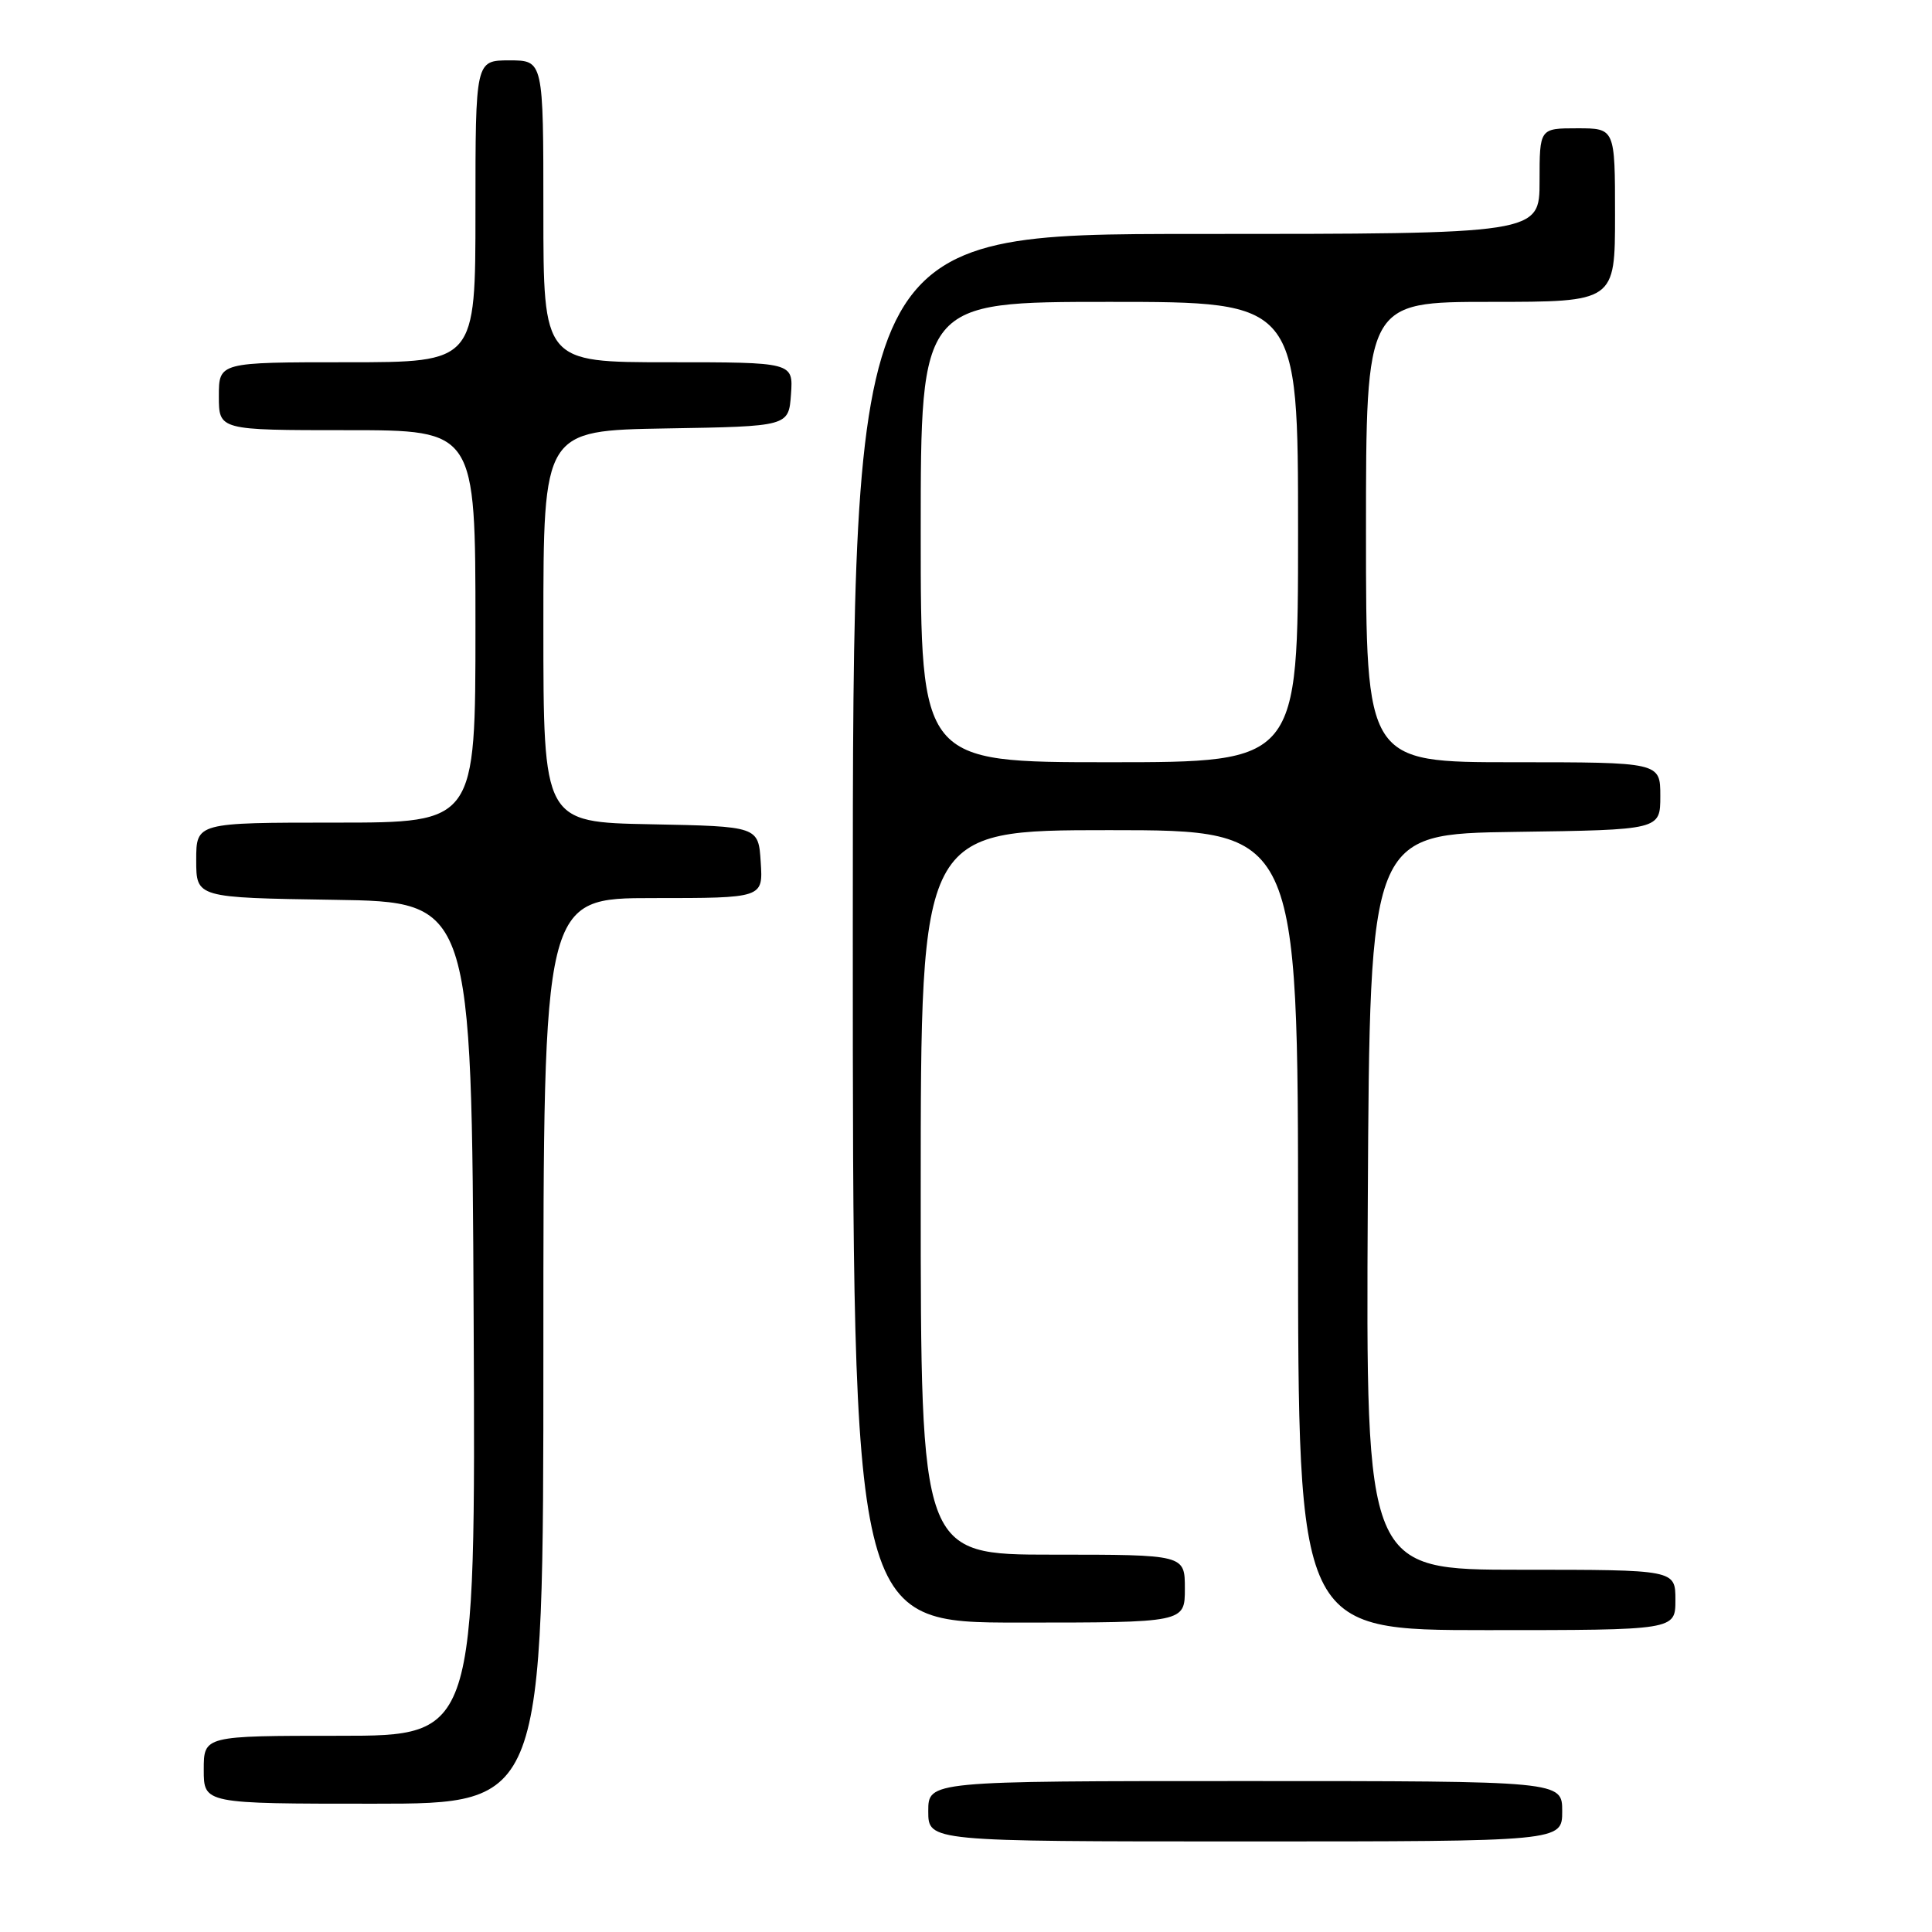 <?xml version="1.0" encoding="UTF-8" standalone="no"?>
<!DOCTYPE svg PUBLIC "-//W3C//DTD SVG 1.1//EN" "http://www.w3.org/Graphics/SVG/1.1/DTD/svg11.dtd" >
<svg xmlns="http://www.w3.org/2000/svg" xmlns:xlink="http://www.w3.org/1999/xlink" version="1.1" viewBox="0 0 256 256">
 <g >
 <path fill="currentColor"
d=" M 207.00 240.00 C 207.00 236.00 207.00 236.00 165.00 236.00 C 123.00 236.00 123.00 236.00 123.00 240.00 C 123.00 244.00 123.00 244.00 165.00 244.00 C 207.00 244.00 207.00 244.00 207.00 240.00 Z  M 72.00 179.00 C 72.00 119.00 72.00 119.00 86.55 119.00 C 101.11 119.00 101.11 119.00 100.80 114.25 C 100.50 109.50 100.50 109.50 86.25 109.22 C 72.00 108.95 72.00 108.95 72.00 83.00 C 72.00 57.05 72.00 57.05 88.25 56.77 C 104.50 56.50 104.50 56.50 104.81 52.25 C 105.11 48.00 105.11 48.00 88.56 48.00 C 72.00 48.00 72.00 48.00 72.00 28.00 C 72.00 8.00 72.00 8.00 67.50 8.00 C 63.00 8.00 63.00 8.00 63.00 28.00 C 63.00 48.00 63.00 48.00 46.00 48.00 C 29.00 48.00 29.00 48.00 29.00 52.50 C 29.00 57.00 29.00 57.00 46.00 57.00 C 63.00 57.00 63.00 57.00 63.00 83.00 C 63.00 109.00 63.00 109.00 44.50 109.00 C 26.00 109.00 26.00 109.00 26.00 113.98 C 26.00 118.95 26.00 118.95 44.25 119.23 C 62.50 119.50 62.50 119.50 62.76 174.75 C 63.02 230.00 63.02 230.00 45.01 230.00 C 27.00 230.00 27.00 230.00 27.00 234.50 C 27.00 239.00 27.00 239.00 49.50 239.00 C 72.00 239.00 72.00 239.00 72.00 179.00 Z  M 222.00 212.00 C 222.00 208.00 222.00 208.00 201.49 208.00 C 180.98 208.00 180.98 208.00 181.24 159.25 C 181.50 110.50 181.50 110.50 200.75 110.23 C 220.00 109.96 220.00 109.96 220.00 105.48 C 220.00 101.00 220.00 101.00 200.50 101.00 C 181.00 101.00 181.00 101.00 181.00 70.50 C 181.00 40.00 181.00 40.00 197.50 40.00 C 214.00 40.00 214.00 40.00 214.00 28.50 C 214.00 17.00 214.00 17.00 209.00 17.00 C 204.00 17.00 204.00 17.00 204.00 24.00 C 204.00 31.00 204.00 31.00 158.50 31.00 C 113.00 31.00 113.00 31.00 113.00 123.00 C 113.00 215.00 113.00 215.00 135.00 215.00 C 157.00 215.00 157.00 215.00 157.00 210.50 C 157.00 206.00 157.00 206.00 139.50 206.00 C 122.00 206.00 122.00 206.00 122.00 158.00 C 122.00 110.00 122.00 110.00 147.00 110.00 C 172.00 110.00 172.00 110.00 172.00 163.00 C 172.00 216.00 172.00 216.00 197.00 216.00 C 222.00 216.00 222.00 216.00 222.00 212.00 Z  M 122.00 70.50 C 122.00 40.00 122.00 40.00 147.00 40.00 C 172.00 40.00 172.00 40.00 172.00 70.50 C 172.00 101.00 172.00 101.00 147.00 101.00 C 122.00 101.00 122.00 101.00 122.00 70.50 Z "/>
</g>
</svg>